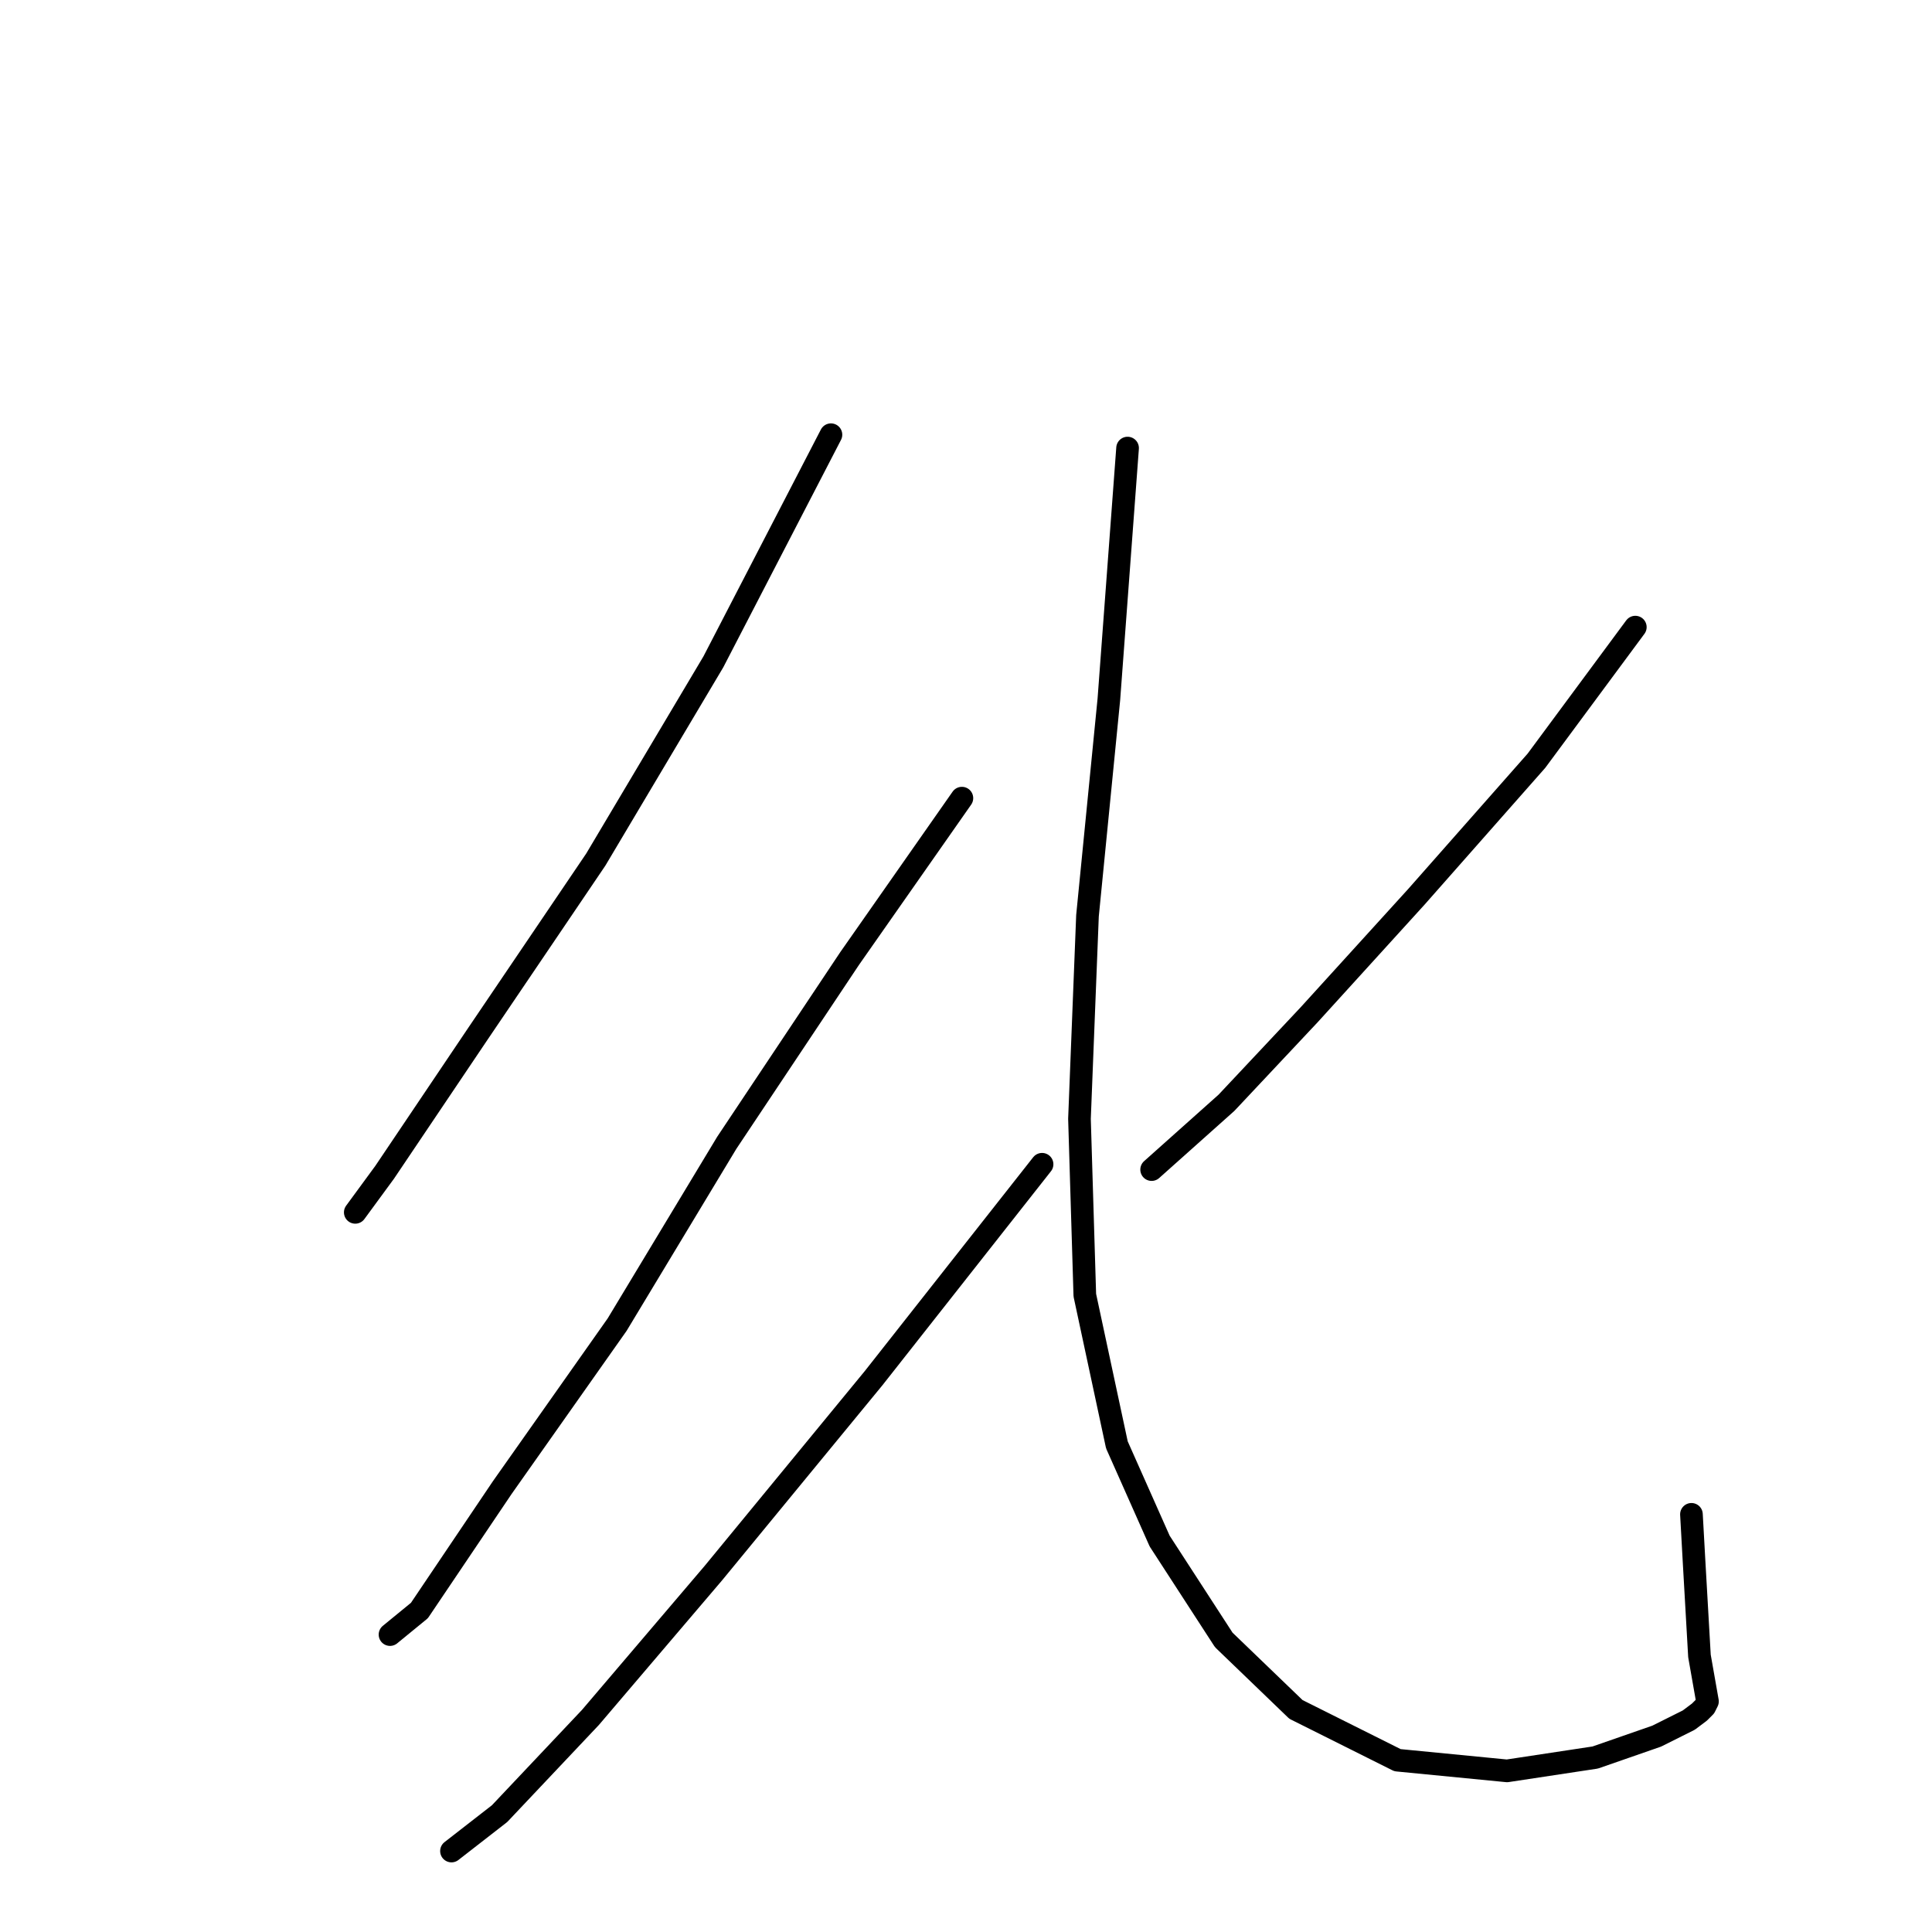 <?xml version="1.0" standalone="no"?>
    <svg width="256" height="256" xmlns="http://www.w3.org/2000/svg" version="1.1">
    <polyline stroke="black" stroke-width="3" stroke-linecap="round" fill="transparent" stroke-linejoin="round" points="110.105 57.601 94.524 87.699 78.944 113.902 63.364 136.919 50.97 155.332 47.075 160.644 47.075 160.644 " />
        <polyline stroke="black" stroke-width="3" stroke-linecap="round" fill="transparent" stroke-linejoin="round" points="127.456 105.758 112.583 127.004 96.295 151.437 81.777 175.516 66.55 197.116 55.573 213.404 51.678 216.591 51.678 216.591 " />
        <polyline stroke="black" stroke-width="3" stroke-linecap="round" fill="transparent" stroke-linejoin="round" points="138.079 154.27 115.77 182.598 94.524 208.447 78.236 227.568 66.196 240.316 59.823 245.273 59.823 245.273 " />
        <polyline stroke="black" stroke-width="3" stroke-linecap="round" fill="transparent" stroke-linejoin="round" points="216.689 83.096 203.587 100.801 187.653 118.86 173.489 134.44 162.512 146.126 152.597 154.978 152.597 154.978 " />
        <polyline stroke="black" stroke-width="3" stroke-linecap="round" fill="transparent" stroke-linejoin="round" points="149.41 59.371 146.931 92.656 144.098 121.339 143.036 148.25 143.744 171.621 147.993 191.45 153.659 204.198 162.157 217.3 171.718 226.506 185.174 233.234 199.692 234.65 211.377 232.88 219.522 230.047 223.771 227.923 225.187 226.86 225.541 226.506 225.895 226.152 226.249 225.444 225.187 219.424 224.479 207.031 224.125 200.657 224.125 200.657 " />
        </svg>